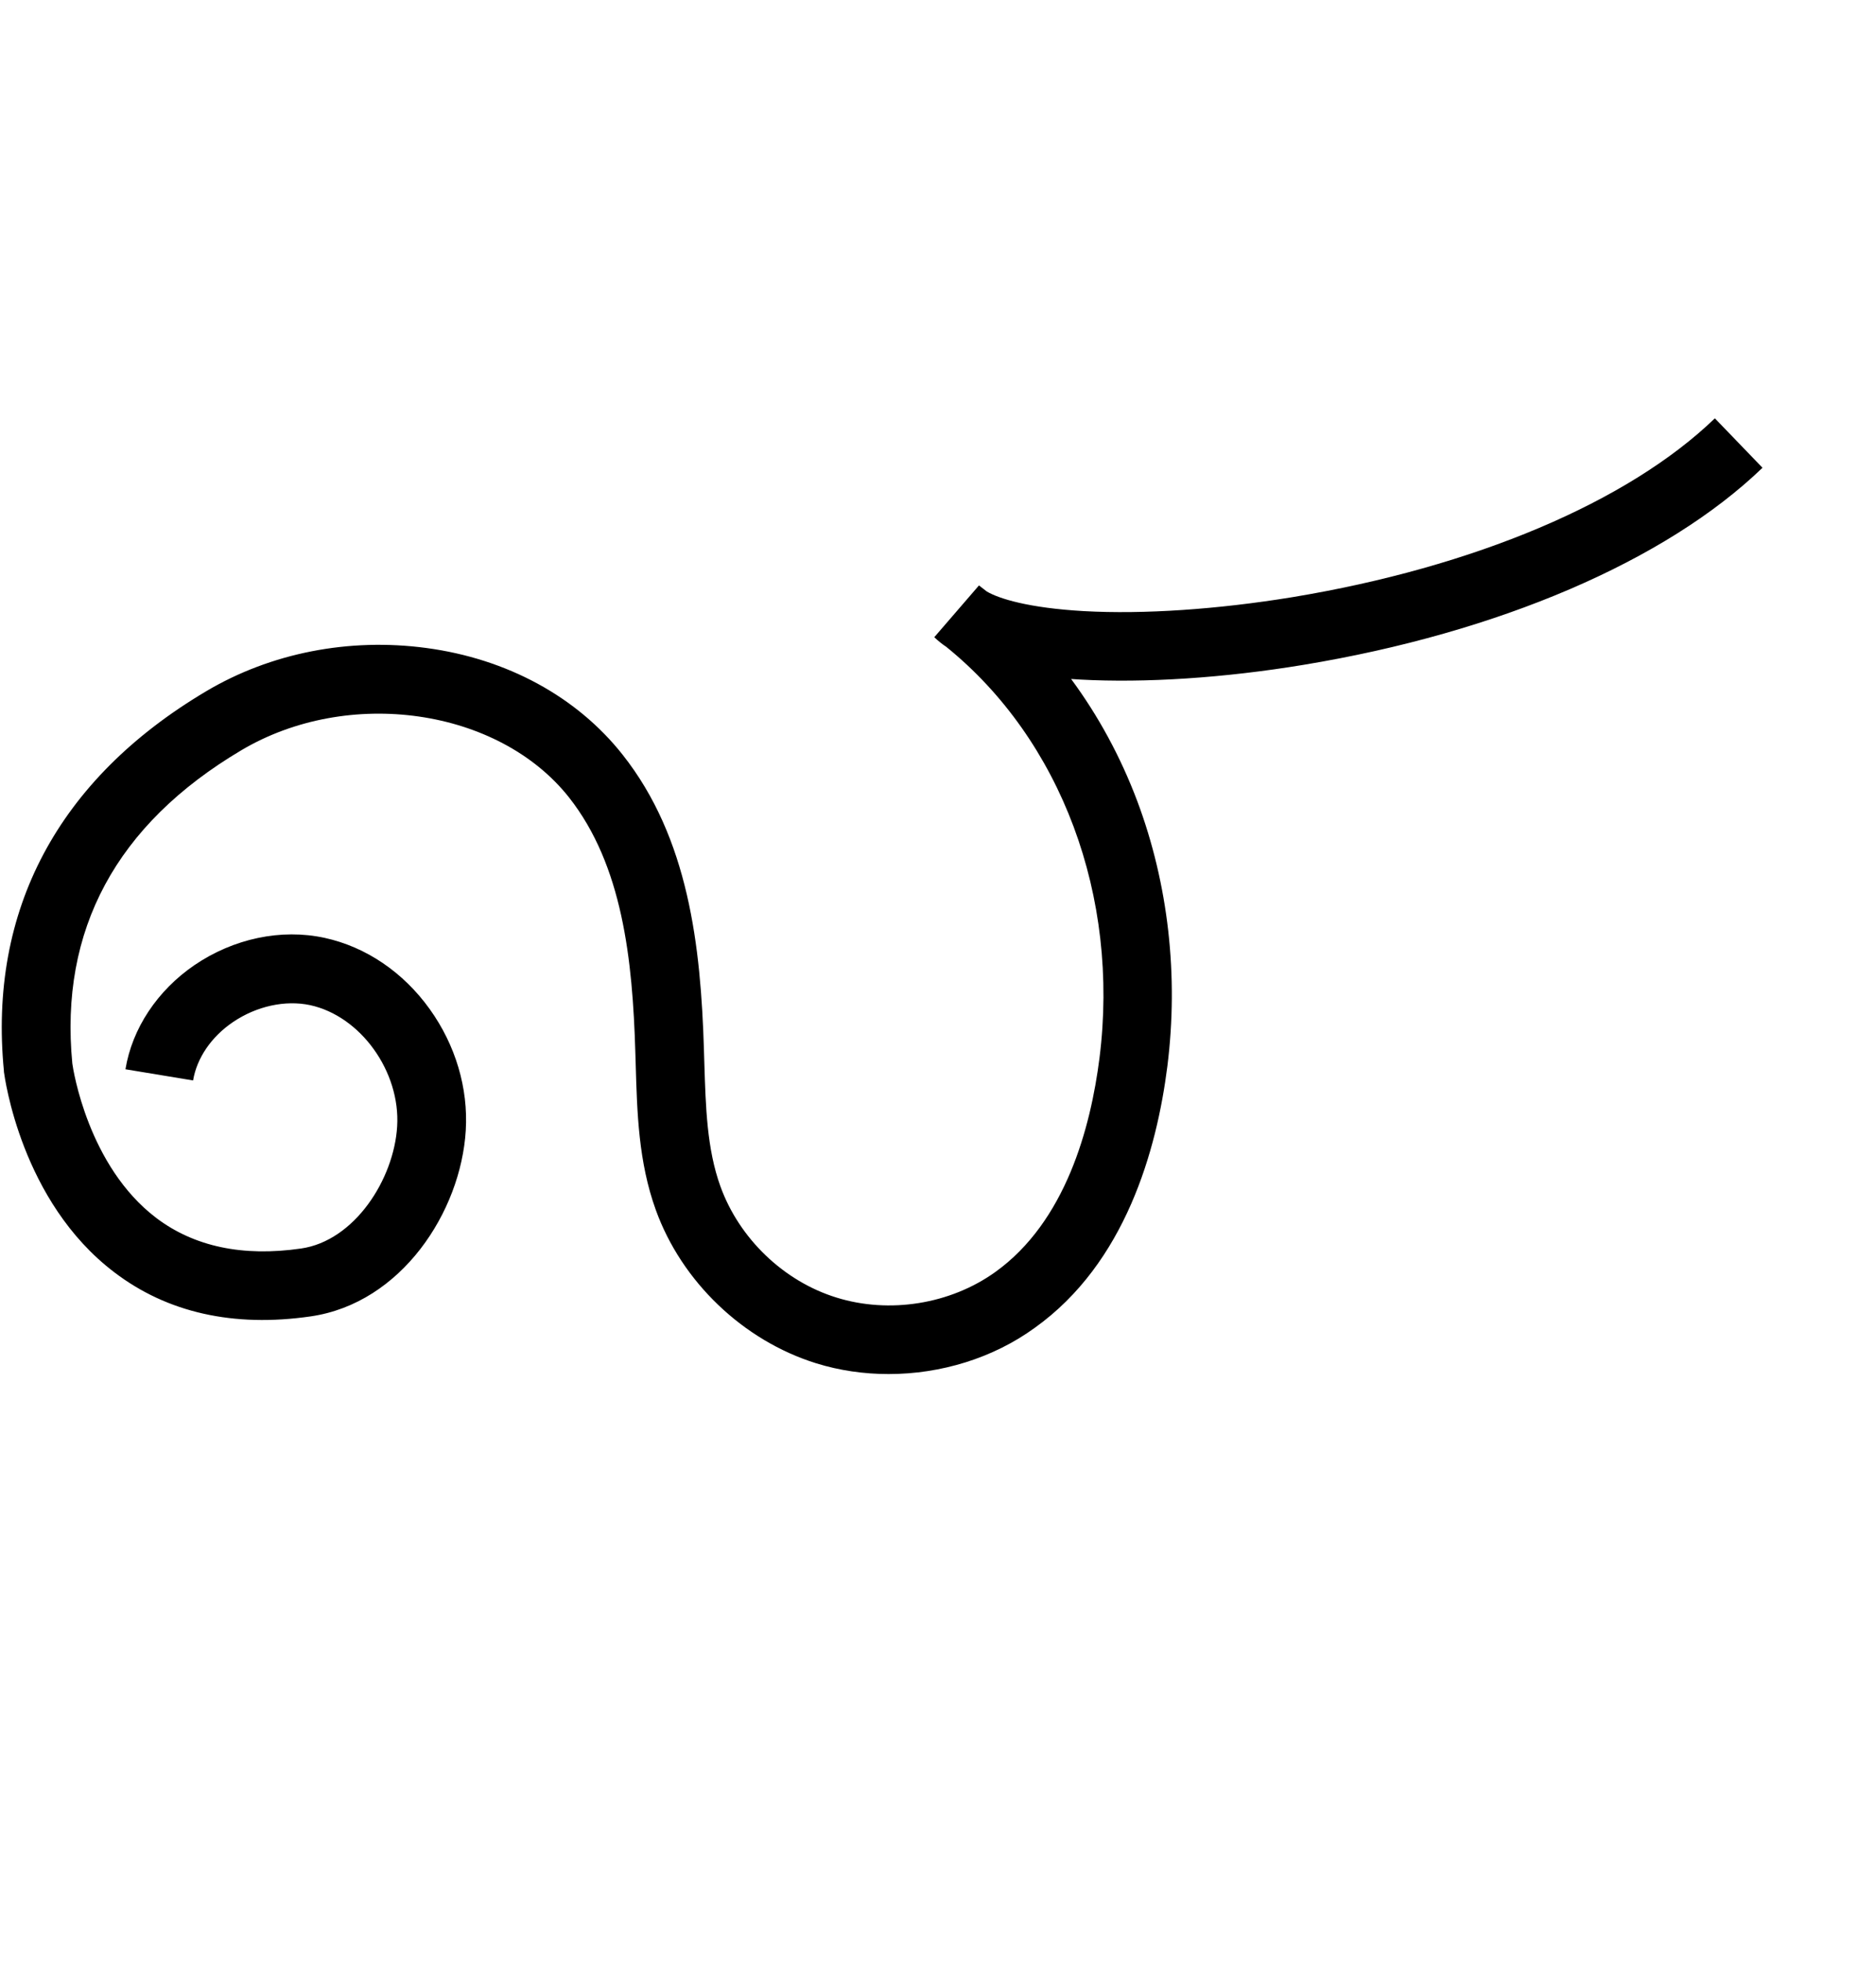 <?xml version="1.0" encoding="utf-8"?>
<!-- Generator: Adobe Illustrator 19.0.0, SVG Export Plug-In . SVG Version: 6.00 Build 0)  -->
<svg version="1.1" id="Layer_1" xmlns="http://www.w3.org/2000/svg" xmlns:xlink="http://www.w3.org/1999/xlink" x="0px" y="0px"
	 viewBox="24 -104 957 1000" style="enable-background:new 24 -104 957 1000;" xml:space="preserve">
<g id="Guide">
</g>
<g id="Layer_3">
	<path d="M477.3,596.6c-12.6,0-25.1-1.8-37-5.5c-37.2-11.6-68.6-41.6-81.8-78.3c-8.8-24.4-9.5-49.5-10.2-73.8
		c-0.1-2.2-0.1-4.3-0.2-6.5c-1.4-47.1-6.5-95.3-33.9-130c-36-45.4-112.5-56.4-167.2-23.9c-63.7,37.8-92.7,91.6-86.1,159.7
		c0.4,3,8,52.3,42.8,78.7c19.3,14.6,44.1,19.9,73.8,15.6c27.4-3.9,47.5-35.4,49.1-62.3c1.7-27.9-18.6-56.2-44.4-61.8
		c-12.7-2.7-27.3,0.5-39.3,8.6c-11.1,7.5-18.5,18.4-20.4,29.8l-34.5-5.7c3.4-20.8,16.3-40.2,35.2-53.1c20-13.6,44.2-18.7,66.4-13.9
		c21.1,4.6,40.1,17.5,53.6,36.3c13.2,18.4,19.7,40.3,18.4,61.9c-2.5,41.4-32.8,88.1-79.1,94.8c-39.4,5.7-73.2-1.9-100.2-22.5
		C34.7,508.6,26.4,445.2,26,442.5l0-0.4c-8-81.9,27.6-148.8,103.1-193.6c33-19.6,72.9-27.4,112.4-22.1
		c41.1,5.5,76.7,24.8,100.1,54.4c33.7,42.6,39.9,97.6,41.5,150.6c0.1,2.2,0.1,4.4,0.2,6.6c0.7,22.5,1.3,43.8,8.2,62.9
		c9.6,26.6,32.3,48.4,59.2,56.7c27,8.4,58.1,3.4,81-13c35.9-25.7,48.7-73.6,53.2-109.3c10.3-82.3-19.5-162-78.2-209.5
		c-2.3-1.5-4.3-3.2-6.1-4.9l22.8-26.4c1.3,1,2.7,2.1,4,3.1c6.1,3.6,21.2,8.4,49.6,10c30.4,1.7,68.2-0.9,106.2-7.1
		c92.7-15.3,171.3-48.5,215.6-91.2l24.3,25.2c-49.3,47.5-134.7,84.1-234.2,100.5c-40.5,6.7-80.9,9.3-113.8,7.5
		c-1.6-0.1-3.1-0.2-4.7-0.3c13.9,18.8,25.3,39.8,33.8,62.4c15.8,42.2,21.1,88.9,15.3,135.1c-5.4,42.6-21.4,100.3-67.6,133.3
		C530.6,588.5,503.9,596.6,477.3,596.6z"/>
</g>
</svg>
